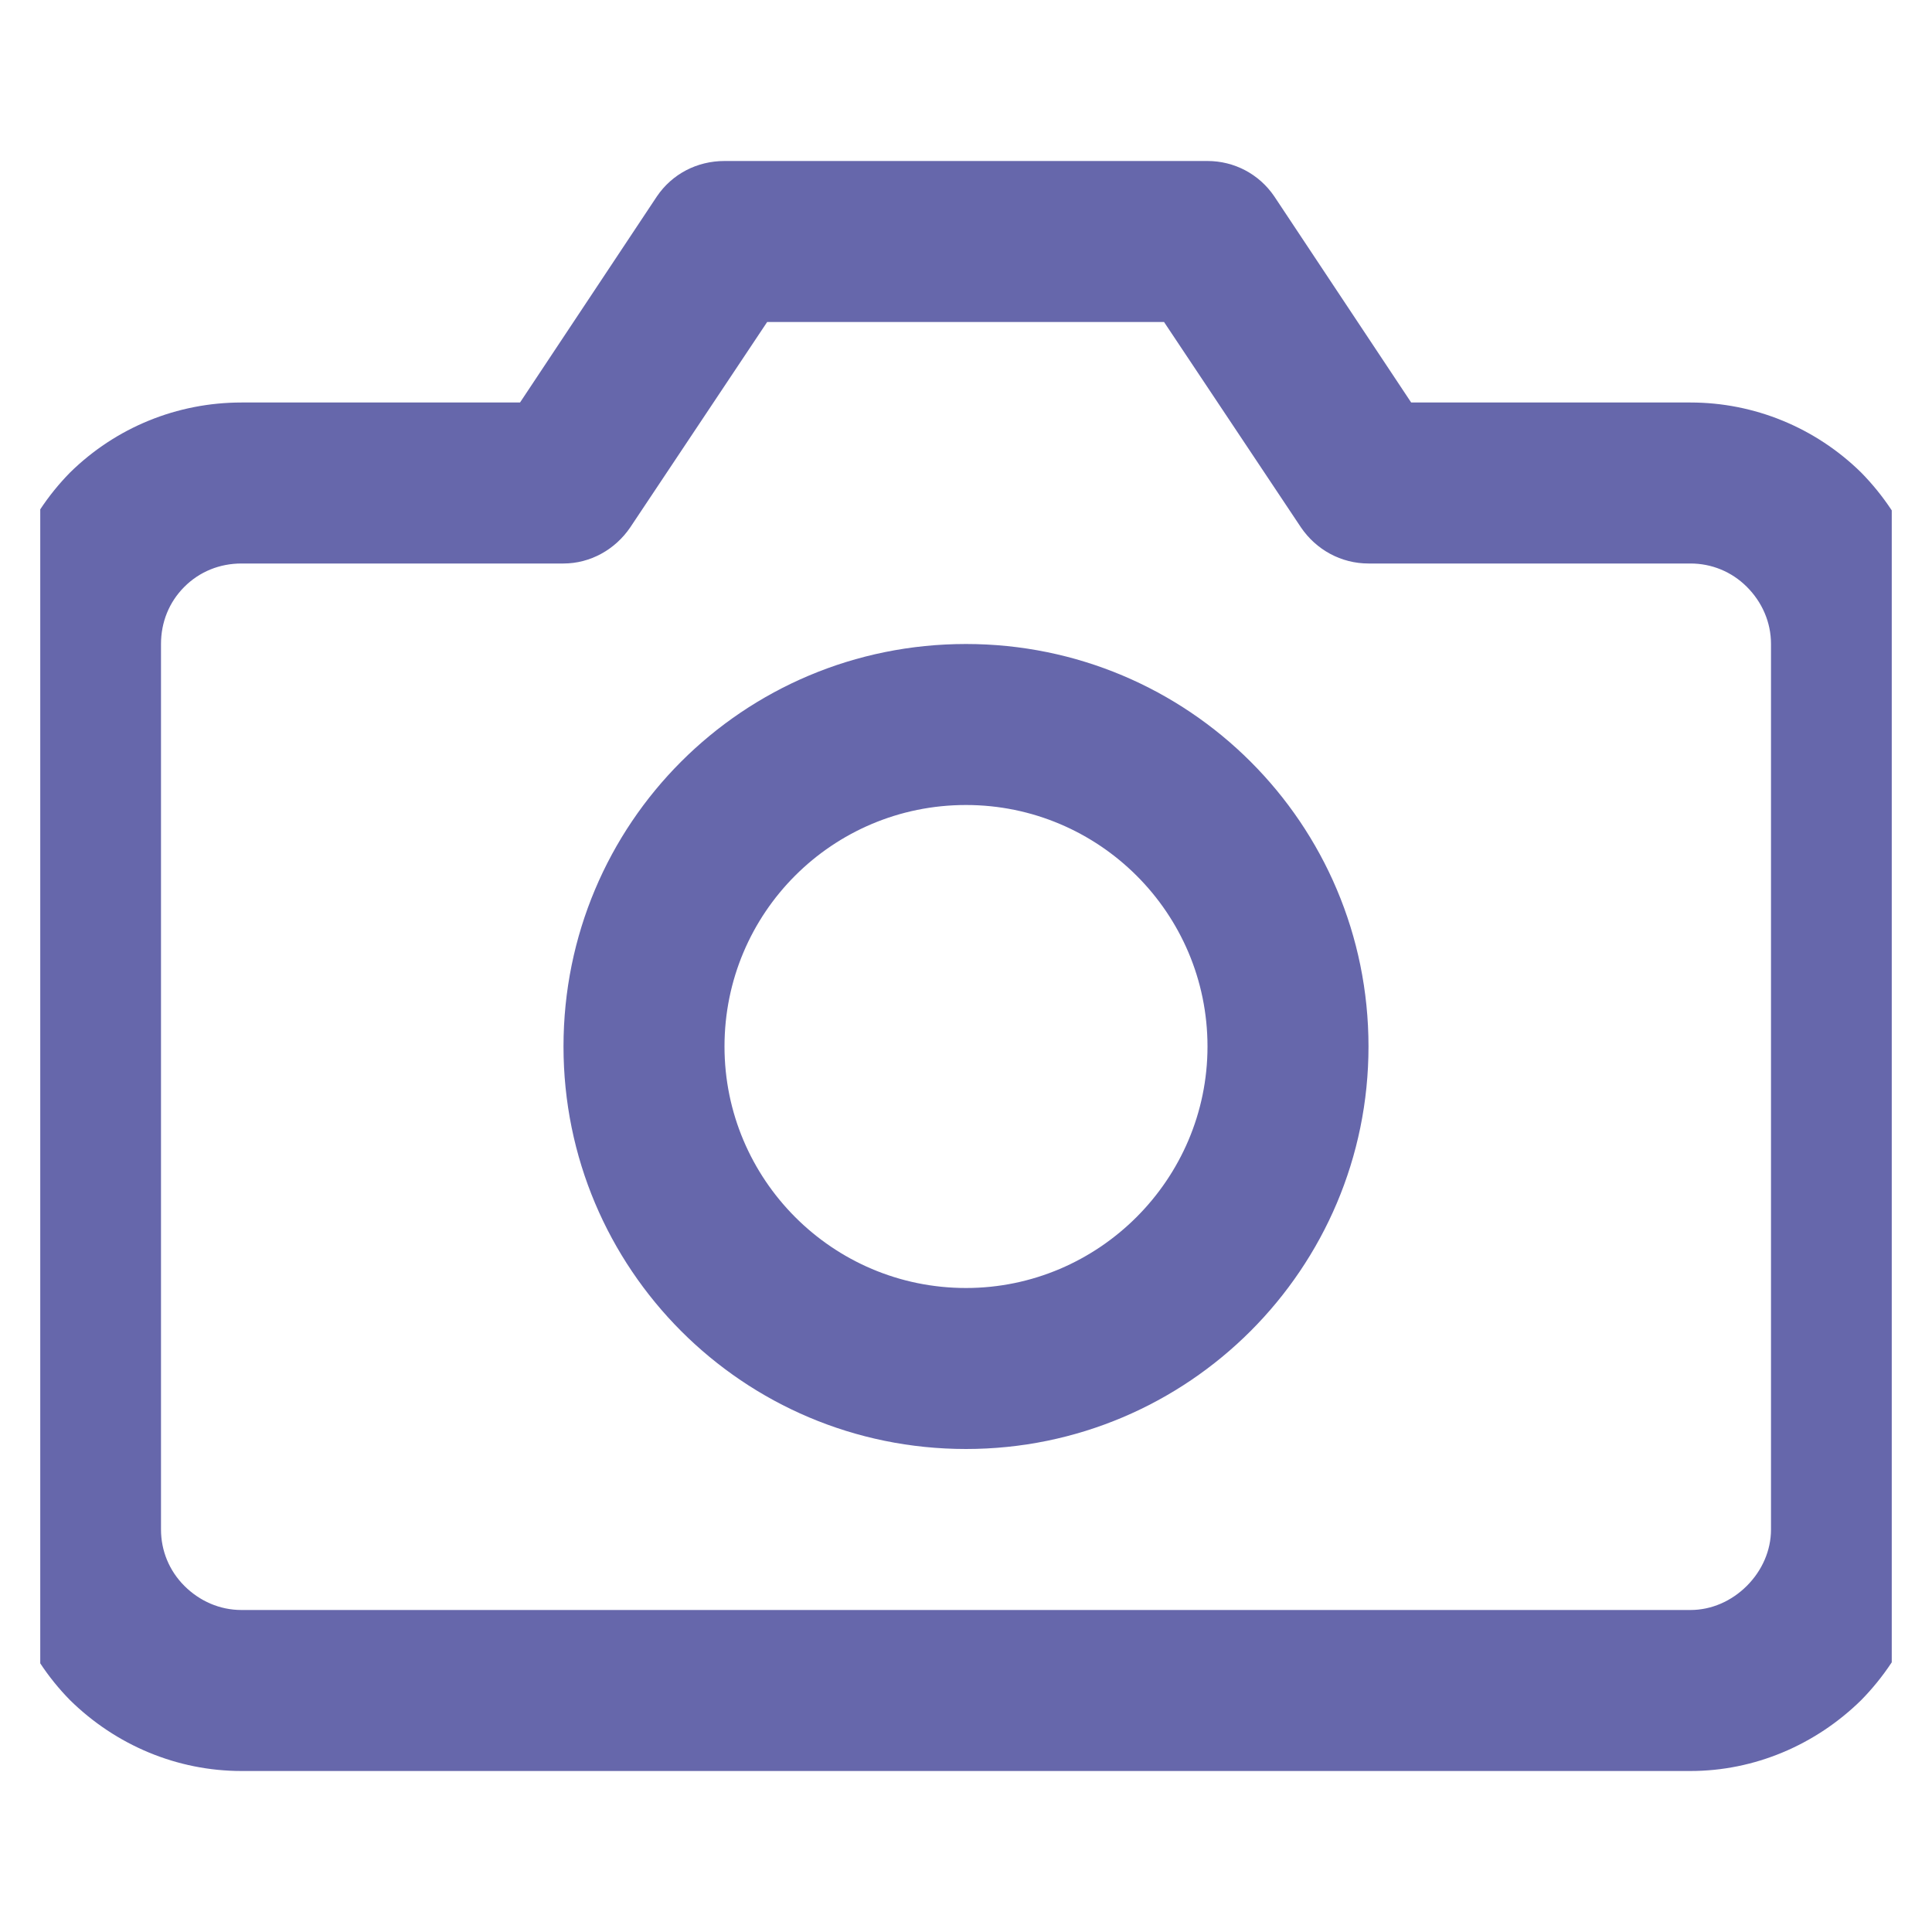 <svg width="24" height="24" viewBox="0 0 24 24" fill="none" xmlns="http://www.w3.org/2000/svg" xmlns:xlink="http://www.w3.org/1999/xlink">
	<desc>
			Created with Pixso.
	</desc>
	<defs>
		<clipPath id="clip239_3204">
			<rect id="camera" rx="0" width="23" height="23" transform="translate(0.5 0.5)" fill="white" fill-opacity="0"/>
		</clipPath>
	</defs>
	<rect id="camera" rx="0" width="23" height="23" transform="translate(0.5 0.5)" fill="#FFFFFF" fill-opacity="0"/>
	<g clip-path="url(#clip239_3204)">
		<path id="Vector (Stroke)" d="M8.16 2.44C8.35 2.16 8.66 2 9 2L15 2C15.33 2 15.64 2.16 15.83 2.44L17.53 5L21 5C21.79 5 22.55 5.31 23.12 5.87C23.68 6.44 24 7.2 24 8L24 19C24 19.79 23.68 20.55 23.12 21.12C22.55 21.68 21.79 22 21 22L3 22C2.2 22 1.44 21.68 0.87 21.12C0.31 20.55 0 19.79 0 19L0 8C0 7.2 0.31 6.44 0.87 5.87C1.44 5.31 2.2 5 3 5L6.46 5L8.16 2.44ZM9.53 4L7.83 6.55C7.64 6.83 7.33 7 7 7L3 7C2.73 7 2.48 7.1 2.29 7.29C2.1 7.48 2 7.73 2 8L2 19C2 19.26 2.1 19.51 2.29 19.7C2.48 19.89 2.73 20 3 20L21 20C21.26 20 21.51 19.89 21.7 19.7C21.89 19.51 22 19.26 22 19L22 8C22 7.73 21.89 7.48 21.7 7.29C21.51 7.1 21.26 7 21 7L17 7C16.66 7 16.35 6.83 16.16 6.55L14.46 4L9.53 4Z" fill="#6667AB" fill-opacity="1" fill-rule="evenodd"/>
		<path id="Vector (Stroke)" d="M12 10C10.34 10 9 11.34 9 13C9 14.65 10.34 16 12 16C13.65 16 15 14.65 15 13C15 11.34 13.65 10 12 10ZM7 13C7 10.23 9.23 8 12 8C14.76 8 17 10.23 17 13C17 15.76 14.76 18 12 18C9.23 18 7 15.76 7 13Z" fill="#6667AB" fill-opacity="1" fill-rule="evenodd"/>
	</g>
</svg>
